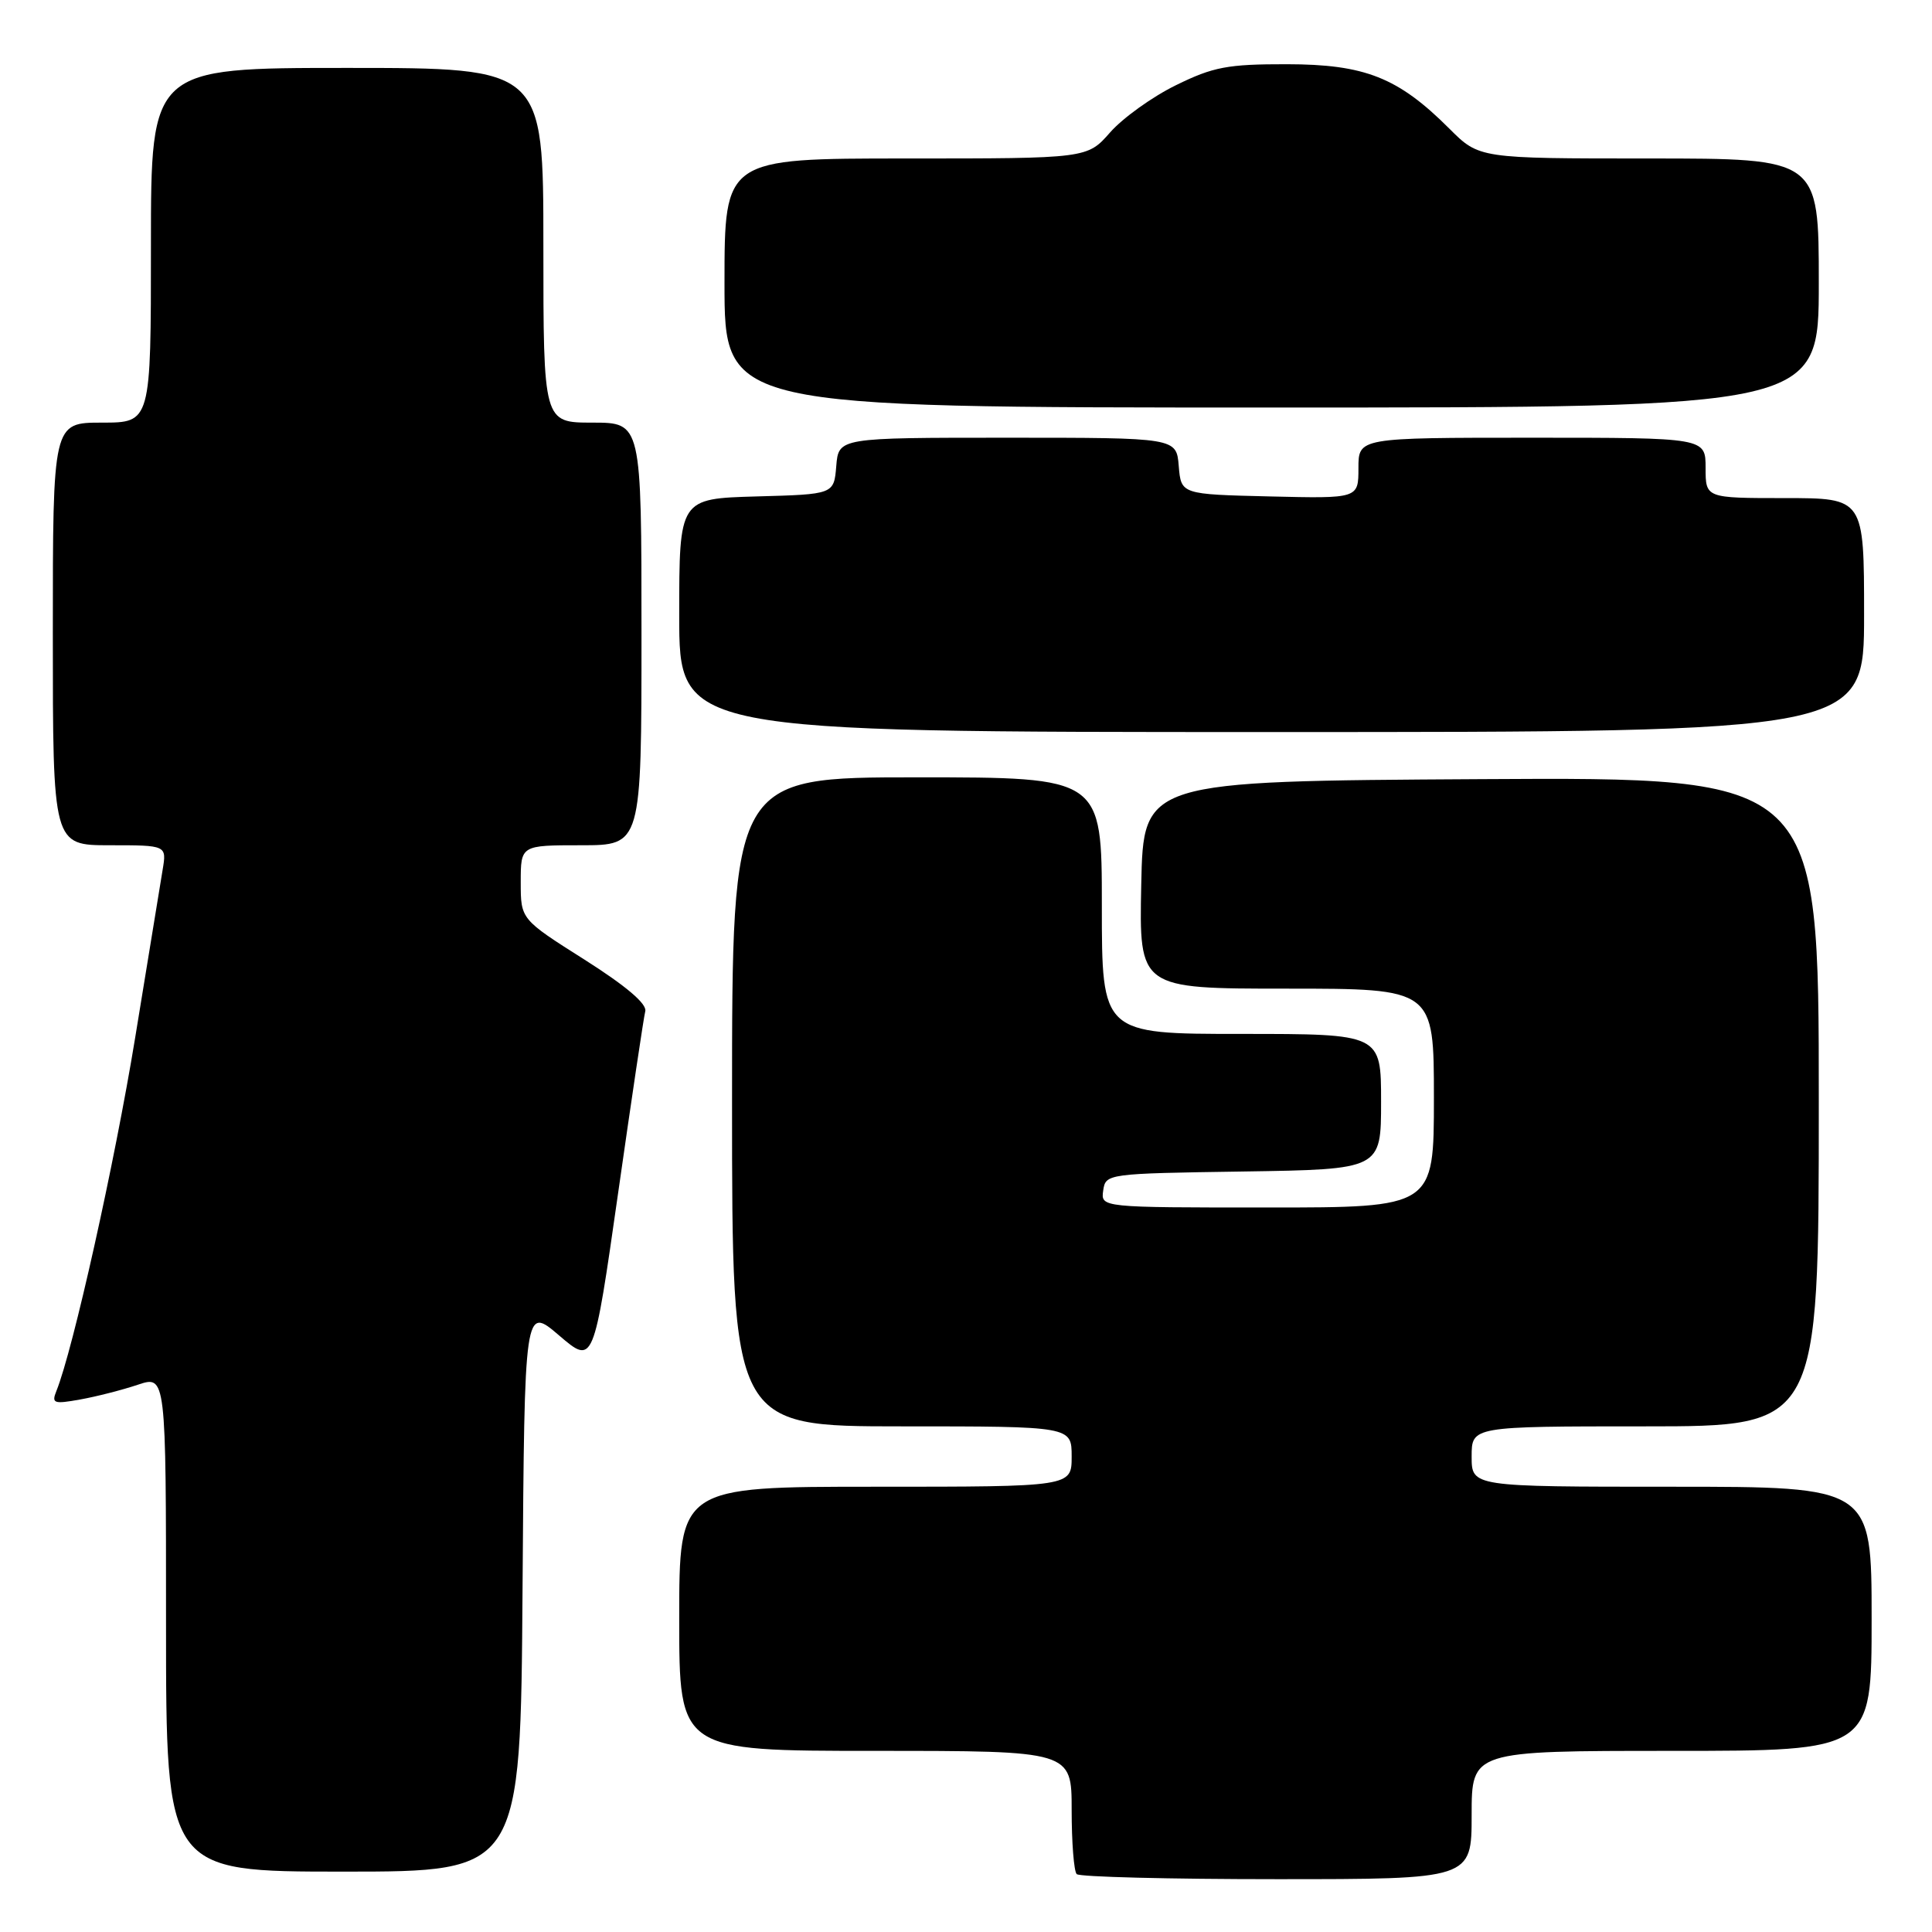<?xml version="1.0" encoding="UTF-8" standalone="no"?>
<!DOCTYPE svg PUBLIC "-//W3C//DTD SVG 1.1//EN" "http://www.w3.org/Graphics/SVG/1.1/DTD/svg11.dtd" >
<svg xmlns="http://www.w3.org/2000/svg" xmlns:xlink="http://www.w3.org/1999/xlink" version="1.1" viewBox="0 0 256 256">
 <g >
 <path fill="currentColor"
d=" M 195.00 240.50 C 195.00 232.00 195.00 232.00 221.50 232.00 C 248.00 232.00 248.00 232.00 248.00 214.50 C 248.00 197.00 248.00 197.00 221.50 197.00 C 195.00 197.00 195.00 197.00 195.00 193.00 C 195.00 189.00 195.00 189.00 218.00 189.00 C 241.00 189.00 241.00 189.00 241.00 145.99 C 241.00 102.98 241.00 102.98 196.25 103.24 C 151.50 103.50 151.50 103.50 151.22 117.25 C 150.94 131.00 150.94 131.00 170.47 131.00 C 190.00 131.00 190.00 131.00 190.00 145.50 C 190.00 160.00 190.00 160.00 167.93 160.00 C 145.86 160.00 145.86 160.00 146.18 157.75 C 146.50 155.52 146.68 155.50 164.75 155.23 C 183.00 154.95 183.00 154.95 183.00 145.98 C 183.00 137.00 183.00 137.00 164.50 137.00 C 146.00 137.00 146.00 137.00 146.00 120.00 C 146.00 103.00 146.00 103.00 121.50 103.00 C 97.00 103.00 97.00 103.00 97.00 146.00 C 97.00 189.00 97.00 189.00 119.50 189.00 C 142.00 189.00 142.00 189.00 142.00 193.00 C 142.00 197.00 142.00 197.00 116.00 197.00 C 90.00 197.00 90.00 197.00 90.00 214.50 C 90.00 232.00 90.00 232.00 116.00 232.00 C 142.00 232.00 142.00 232.00 142.00 239.83 C 142.00 244.14 142.30 247.97 142.67 248.33 C 143.03 248.70 154.96 249.00 169.17 249.00 C 195.00 249.00 195.00 249.00 195.00 240.50 Z  M 69.24 210.52 C 69.50 173.03 69.50 173.03 74.08 176.95 C 78.65 180.86 78.65 180.86 81.89 158.18 C 83.67 145.71 85.29 134.82 85.50 134.00 C 85.75 133.02 82.97 130.66 77.44 127.15 C 69.00 121.81 69.00 121.81 69.00 116.90 C 69.00 112.00 69.00 112.00 77.00 112.00 C 85.00 112.00 85.00 112.00 85.00 84.00 C 85.00 56.00 85.00 56.00 78.50 56.00 C 72.00 56.00 72.00 56.00 72.00 32.50 C 72.00 9.00 72.00 9.00 46.00 9.00 C 20.00 9.00 20.00 9.00 20.00 32.50 C 20.00 56.00 20.00 56.00 13.50 56.00 C 7.00 56.00 7.00 56.00 7.00 84.00 C 7.00 112.00 7.00 112.00 14.55 112.00 C 22.09 112.00 22.09 112.00 21.55 115.25 C 21.26 117.04 19.62 127.05 17.91 137.50 C 15.20 154.09 9.67 178.89 7.47 184.32 C 6.81 185.96 7.12 186.07 10.62 185.44 C 12.75 185.06 16.19 184.18 18.25 183.49 C 22.00 182.23 22.00 182.23 22.00 215.12 C 22.00 248.00 22.00 248.00 45.49 248.00 C 68.98 248.00 68.98 248.00 69.24 210.52 Z  M 247.00 81.50 C 247.00 66.00 247.00 66.00 236.50 66.00 C 226.00 66.00 226.00 66.00 226.00 62.00 C 226.00 58.00 226.00 58.00 203.00 58.00 C 180.00 58.00 180.00 58.00 180.00 62.03 C 180.00 66.06 180.00 66.06 168.25 65.78 C 156.50 65.50 156.50 65.50 156.19 61.75 C 155.88 58.00 155.88 58.00 133.50 58.00 C 111.12 58.00 111.12 58.00 110.81 61.75 C 110.50 65.50 110.50 65.50 100.25 65.78 C 90.00 66.07 90.00 66.07 90.00 81.53 C 90.00 97.00 90.00 97.00 168.50 97.00 C 247.00 97.00 247.00 97.00 247.00 81.50 Z  M 241.00 37.50 C 241.00 21.00 241.00 21.00 218.50 21.00 C 196.00 21.00 196.00 21.00 192.04 17.04 C 185.26 10.26 180.85 8.52 170.50 8.51 C 162.67 8.50 160.76 8.86 155.82 11.29 C 152.69 12.82 148.77 15.64 147.10 17.54 C 144.06 21.00 144.06 21.00 120.03 21.00 C 96.00 21.00 96.00 21.00 96.00 37.50 C 96.00 54.00 96.00 54.00 168.50 54.00 C 241.00 54.00 241.00 54.00 241.00 37.50 Z "/>
</g>
</svg>